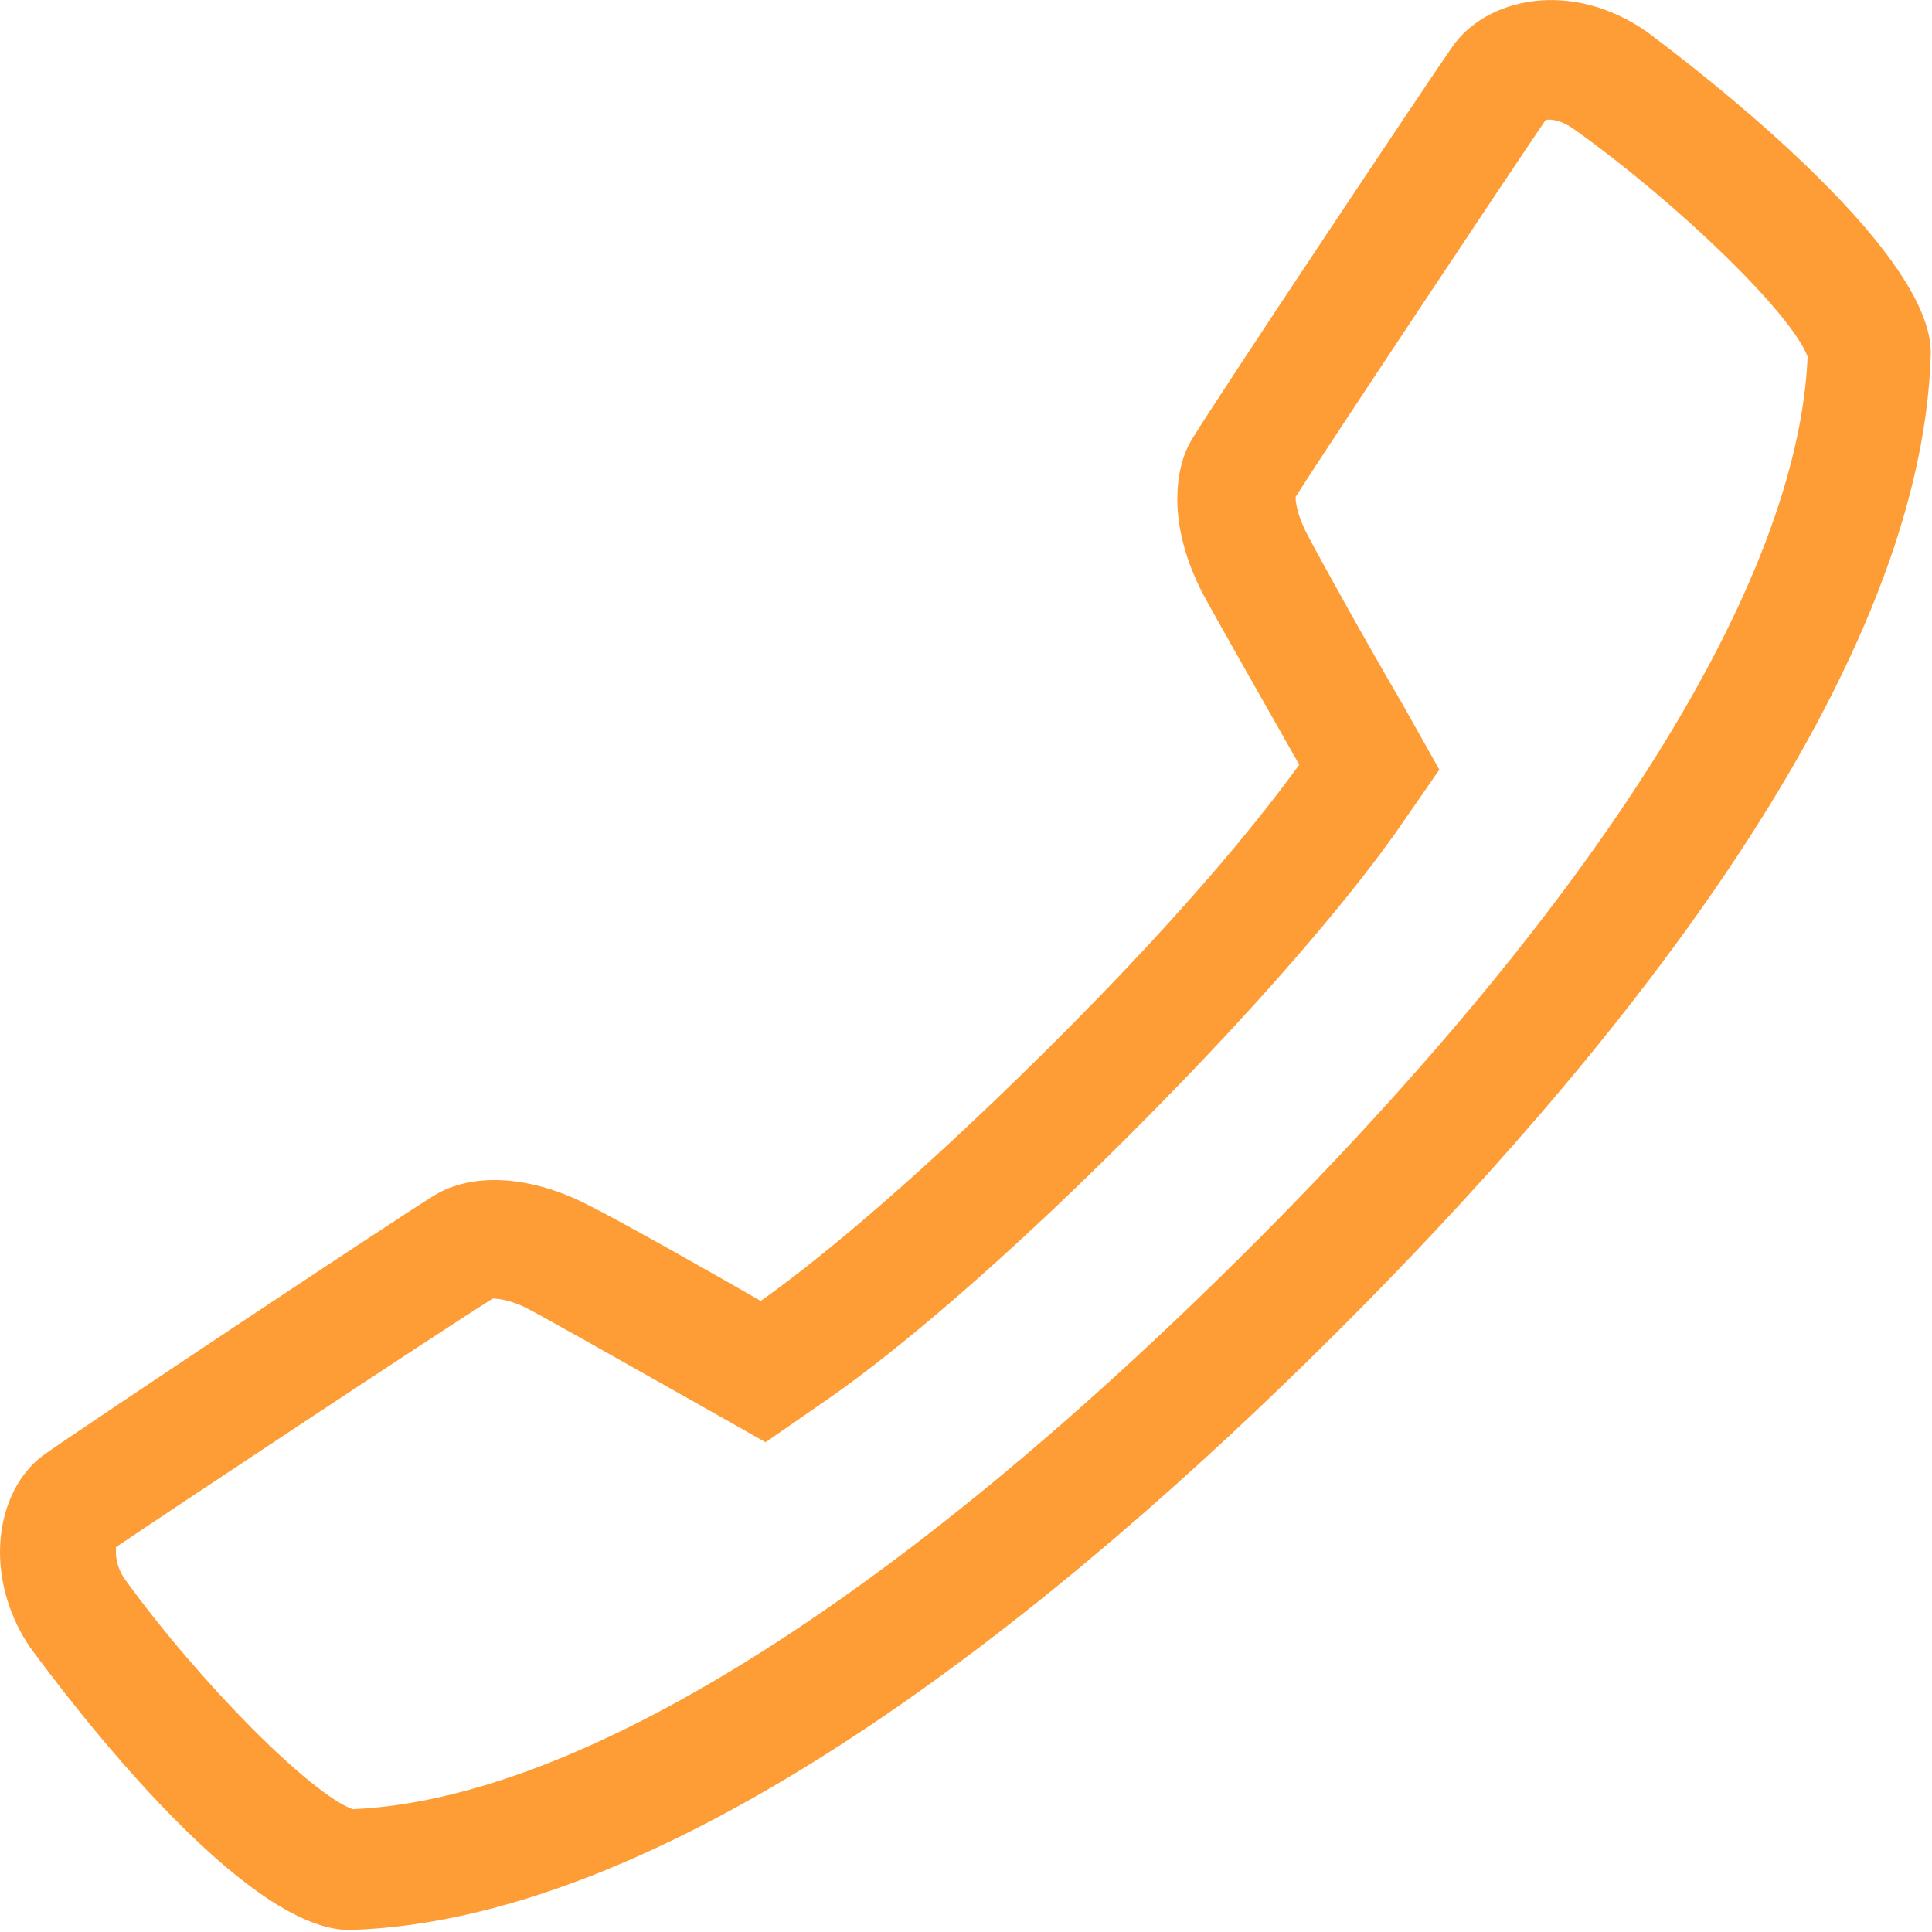 <svg width="16" height="16" viewBox="0 0 16 16" fill="none" xmlns="http://www.w3.org/2000/svg">
<path d="M13.64 0.264C13.01 -0.176 12.31 -0.016 12.03 0.384C11.86 0.624 10.08 3.294 9.88 3.624C9.79 3.764 9.75 3.944 9.75 4.134C9.75 4.374 9.82 4.644 9.96 4.914C10.1 5.174 10.54 5.944 10.76 6.333C10.52 6.663 9.92 7.453 8.67 8.693C7.43 9.923 6.64 10.534 6.3 10.774C5.92 10.554 5.14 10.114 4.88 9.984C4.4 9.734 3.91 9.704 3.59 9.904C3.28 10.094 0.62 11.864 0.37 12.044C0.13 12.214 0 12.524 0 12.854C0 13.114 0.08 13.394 0.25 13.644C0.27 13.664 1.94 16.014 2.91 15.983C5.64 15.893 8.84 13.254 11.05 11.054C13.26 8.854 15.91 5.663 15.99 2.933V2.914C15.98 1.964 13.66 0.284 13.64 0.264ZM10.33 10.354C7.42 13.254 4.79 14.903 2.92 14.983C2.57 14.854 1.66 13.944 1.03 13.073C0.99 13.014 0.96 12.934 0.96 12.854C0.96 12.834 0.96 12.823 0.96 12.813C1.37 12.534 3.65 11.024 4.08 10.754C4.12 10.754 4.24 10.764 4.4 10.854C4.57 10.944 5.08 11.233 5.79 11.633L6.34 11.944L6.86 11.584C7.25 11.313 8.09 10.664 9.36 9.394C10.64 8.114 11.29 7.274 11.56 6.894L11.92 6.374L11.61 5.823C11.3 5.293 10.94 4.643 10.83 4.433C10.74 4.263 10.73 4.154 10.73 4.124V4.114C10.97 3.734 12.52 1.404 12.8 0.994C12.84 0.984 12.93 0.993 13.04 1.073C13.92 1.703 14.84 2.603 14.97 2.954C14.89 4.824 13.24 7.454 10.33 10.354Z" fill="#FE9C35"/>
</svg>
